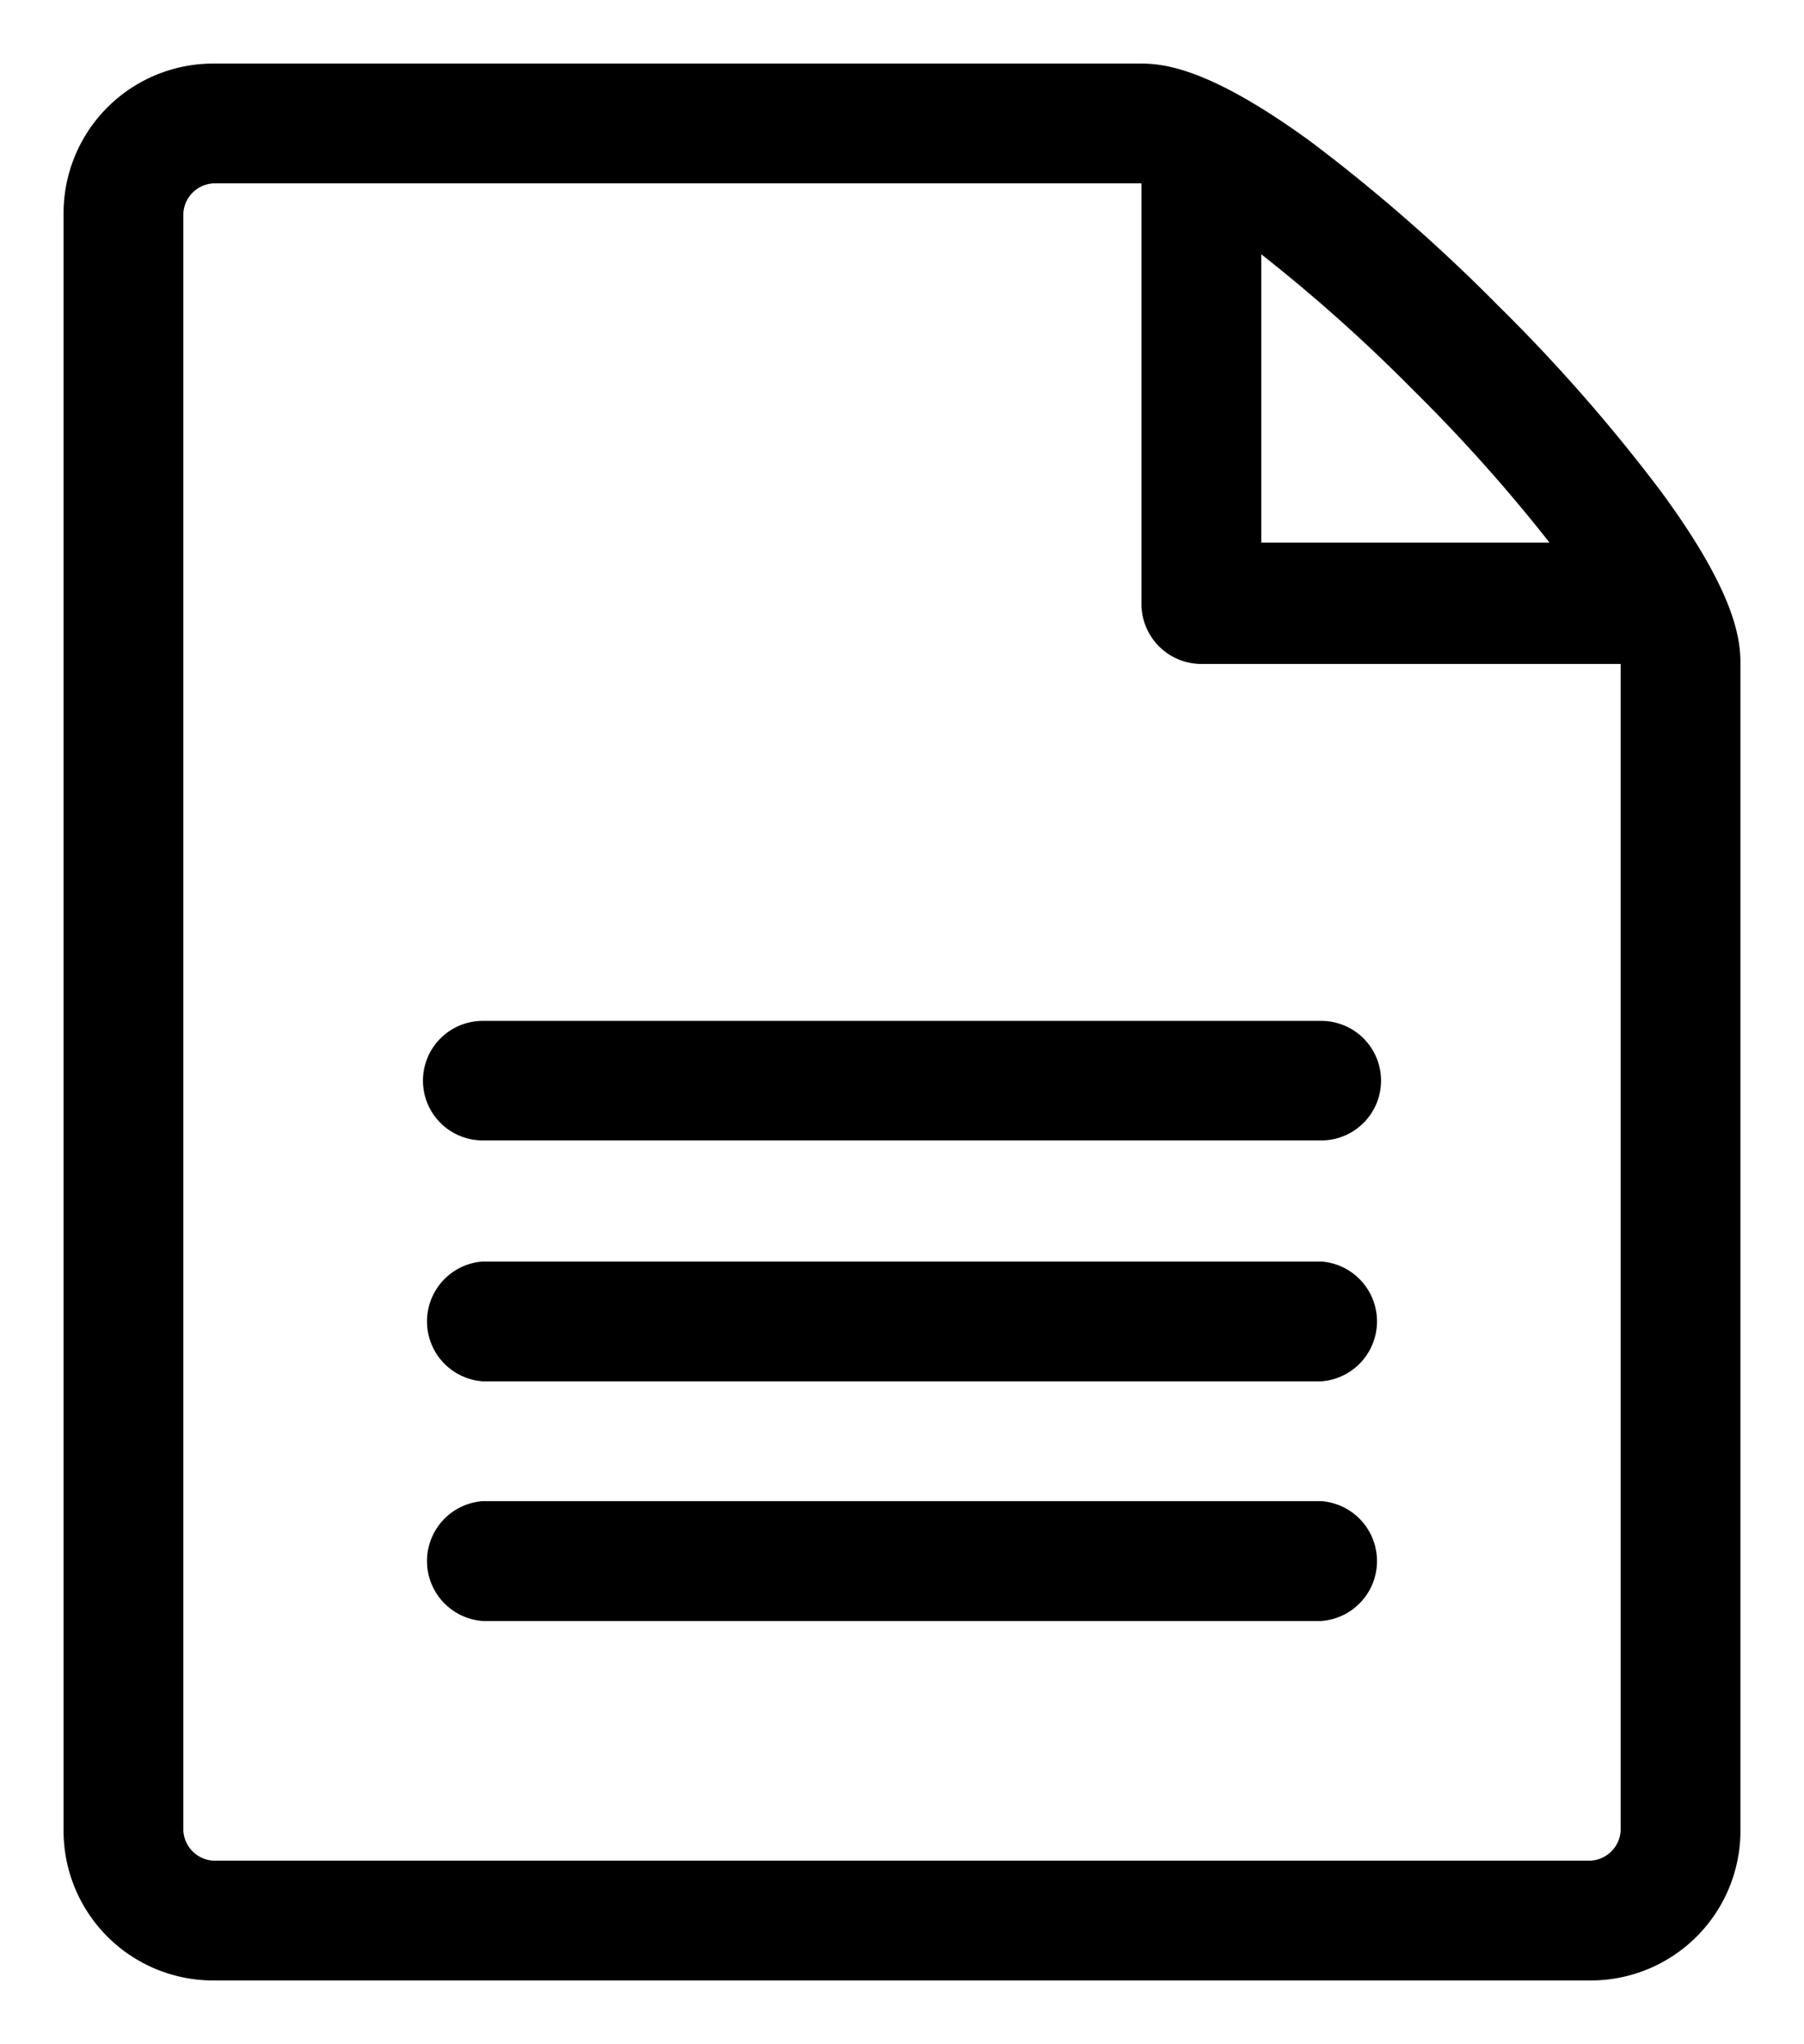 <svg id="Icon_Pack_1A-" data-name="Icon Pack 1A-" xmlns="http://www.w3.org/2000/svg" viewBox="0 0 56.77 64.31"><path d="M52.29,15.49a53,53,0,0,0-5.14-5.87,54.11,54.11,0,0,0-5.87-5.14C38.24,2.26,36.77,2,35.92,2H6.71A4.71,4.71,0,0,0,2,6.71V57.6a4.71,4.71,0,0,0,4.71,4.71H50.06a4.71,4.71,0,0,0,4.71-4.71V20.85C54.77,20,54.52,18.53,52.29,15.49ZM39.69,8a51.09,51.09,0,0,1,4.79,4.28h0a51.09,51.09,0,0,1,4.28,4.79H39.69ZM51,57.6a1,1,0,0,1-.94.94H6.71a1,1,0,0,1-.94-.94V6.71a1,1,0,0,1,.94-.94H35.92V19a1.89,1.89,0,0,0,1.89,1.89H51Z"/><path d="M41.58,47.23H15.19a1.89,1.89,0,0,0,0,3.77H41.58a1.89,1.89,0,0,0,0-3.77Z"/><path d="M41.58,39.69H15.19a1.89,1.89,0,0,0,0,3.77H41.58a1.89,1.89,0,0,0,0-3.77Z"/><path d="M13.31,34a1.88,1.88,0,0,0,1.88,1.88H41.58a1.88,1.88,0,0,0,0-3.76H15.19A1.88,1.88,0,0,0,13.31,34Z"/></svg>